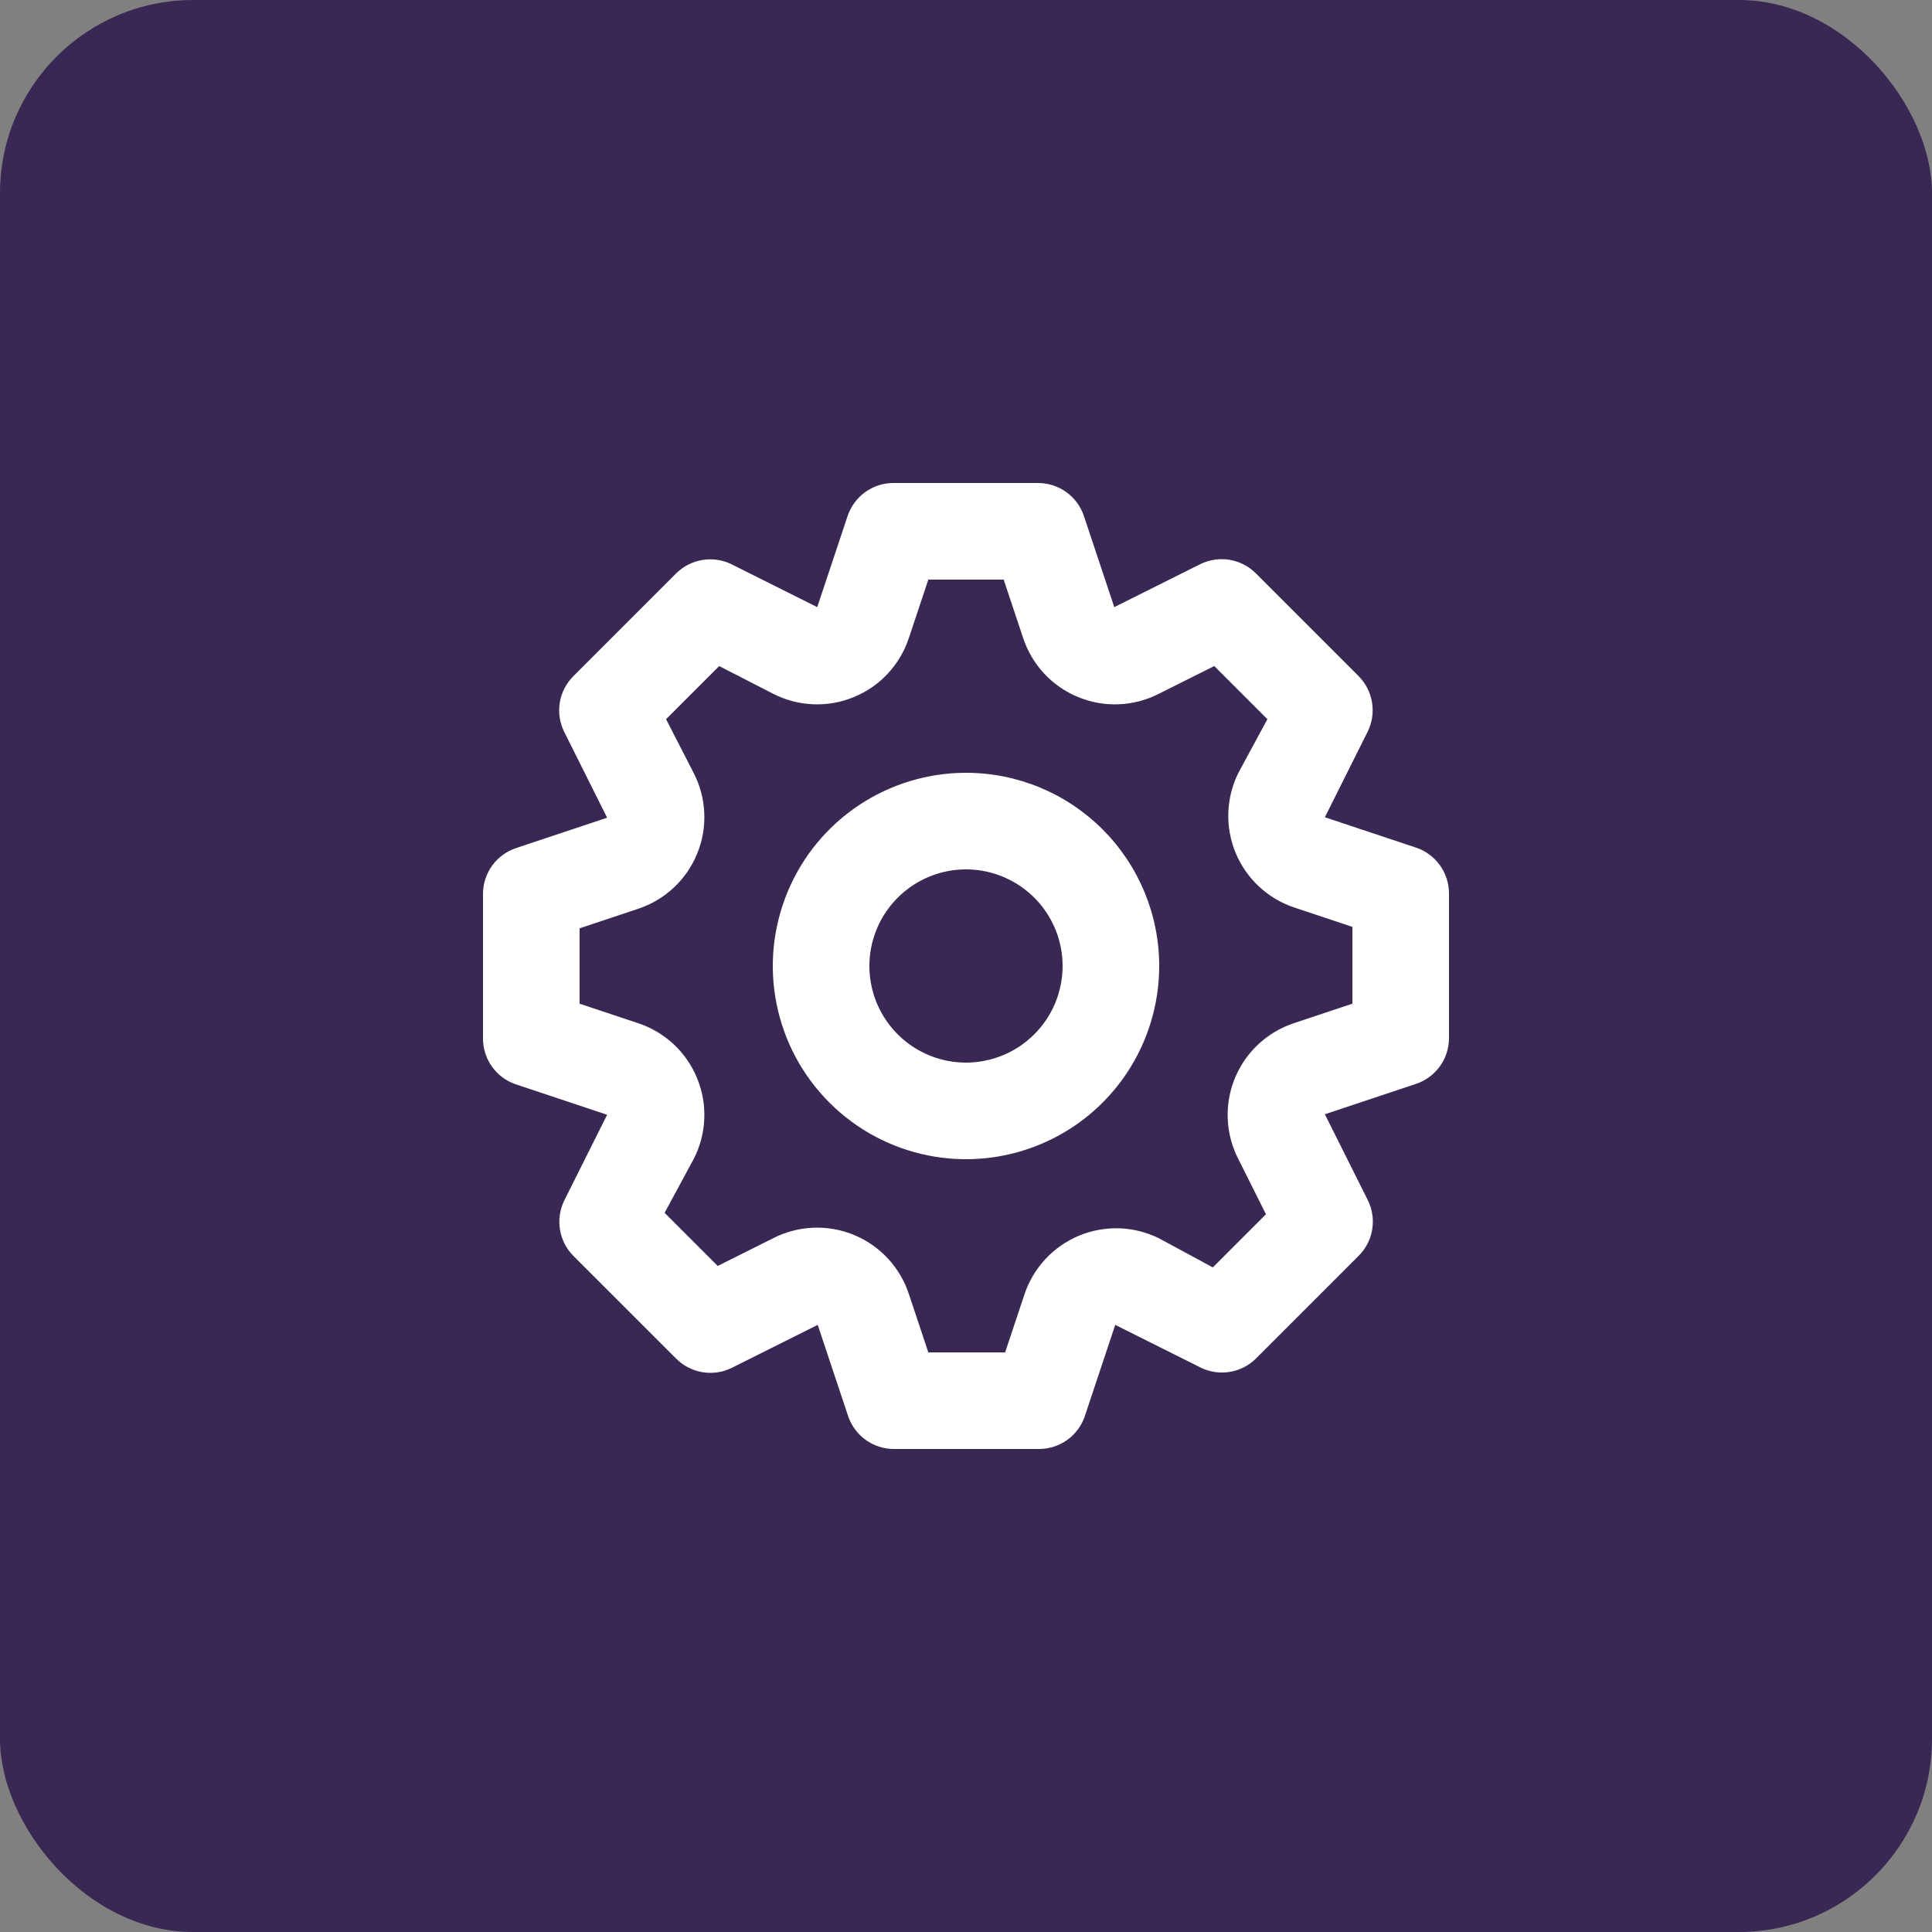 <svg width="40" height="40" viewBox="0 0 40 40" fill="none" xmlns="http://www.w3.org/2000/svg">
<rect x="0" y="0" width="40" height="40" fill="#808080" stroke="none"/>
<rect width="40" height="40" rx="4" fill="#382853"/>
<path d="M29.32 17.55L27.43 16.92L28.32 15.14C28.41 14.954 28.44 14.744 28.406 14.54C28.372 14.336 28.276 14.147 28.13 14L26 11.87C25.852 11.722 25.662 11.624 25.456 11.59C25.249 11.556 25.038 11.588 24.85 11.68L23.07 12.57L22.44 10.68C22.373 10.483 22.247 10.312 22.079 10.19C21.91 10.068 21.708 10.002 21.5 10H18.5C18.29 9.999 18.086 10.065 17.915 10.187C17.745 10.309 17.617 10.481 17.55 10.68L16.92 12.57L15.14 11.68C14.954 11.59 14.744 11.56 14.54 11.594C14.336 11.628 14.147 11.724 14 11.87L11.87 14C11.722 14.148 11.624 14.338 11.59 14.544C11.556 14.751 11.588 14.963 11.68 15.15L12.57 16.93L10.68 17.56C10.483 17.627 10.312 17.753 10.19 17.921C10.068 18.09 10.002 18.292 10 18.5V21.5C9.999 21.71 10.065 21.914 10.187 22.085C10.309 22.255 10.481 22.383 10.68 22.45L12.57 23.08L11.68 24.86C11.59 25.046 11.56 25.256 11.594 25.46C11.628 25.664 11.724 25.853 11.87 26L14 28.13C14.148 28.278 14.338 28.376 14.544 28.41C14.751 28.444 14.963 28.413 15.15 28.32L16.93 27.43L17.56 29.32C17.627 29.519 17.755 29.691 17.925 29.813C18.096 29.935 18.3 30 18.51 30H21.51C21.72 30 21.924 29.935 22.095 29.813C22.265 29.691 22.393 29.519 22.46 29.32L23.09 27.43L24.87 28.32C25.055 28.408 25.263 28.437 25.465 28.403C25.667 28.369 25.854 28.274 26 28.13L28.13 26C28.278 25.852 28.376 25.662 28.41 25.456C28.444 25.249 28.413 25.038 28.32 24.85L27.43 23.07L29.32 22.44C29.517 22.373 29.688 22.247 29.81 22.079C29.932 21.91 29.998 21.708 30 21.5V18.5C30 18.29 29.935 18.086 29.813 17.915C29.691 17.745 29.519 17.617 29.32 17.55ZM28 20.78L26.8 21.18C26.524 21.27 26.271 21.418 26.058 21.615C25.845 21.812 25.678 22.053 25.567 22.322C25.457 22.59 25.406 22.879 25.419 23.169C25.431 23.459 25.507 23.742 25.64 24L26.21 25.14L25.11 26.24L24 25.64C23.744 25.512 23.463 25.441 23.176 25.431C22.89 25.422 22.605 25.473 22.34 25.583C22.076 25.693 21.838 25.859 21.643 26.069C21.448 26.279 21.3 26.528 21.21 26.8L20.81 28H19.22L18.82 26.8C18.73 26.524 18.582 26.271 18.385 26.058C18.188 25.845 17.947 25.678 17.678 25.567C17.41 25.457 17.121 25.406 16.831 25.419C16.541 25.431 16.258 25.507 16 25.64L14.86 26.21L13.76 25.11L14.36 24C14.493 23.742 14.569 23.459 14.581 23.169C14.594 22.879 14.543 22.59 14.432 22.322C14.322 22.053 14.155 21.812 13.942 21.615C13.729 21.418 13.476 21.27 13.2 21.18L12 20.78V19.22L13.2 18.82C13.476 18.73 13.729 18.582 13.942 18.385C14.155 18.188 14.322 17.947 14.432 17.678C14.543 17.41 14.594 17.121 14.581 16.831C14.569 16.541 14.493 16.258 14.36 16L13.79 14.89L14.89 13.79L16 14.36C16.258 14.493 16.541 14.569 16.831 14.581C17.121 14.594 17.41 14.543 17.678 14.432C17.947 14.322 18.188 14.155 18.385 13.942C18.582 13.729 18.73 13.476 18.82 13.2L19.22 12H20.78L21.18 13.2C21.27 13.476 21.418 13.729 21.615 13.942C21.812 14.155 22.053 14.322 22.322 14.432C22.59 14.543 22.879 14.594 23.169 14.581C23.459 14.569 23.742 14.493 24 14.36L25.14 13.79L26.24 14.89L25.64 16C25.512 16.256 25.441 16.537 25.431 16.824C25.422 17.11 25.473 17.395 25.583 17.66C25.693 17.924 25.859 18.162 26.069 18.357C26.279 18.552 26.528 18.7 26.8 18.79L28 19.19V20.78ZM20 16C19.209 16 18.436 16.235 17.778 16.674C17.12 17.114 16.607 17.738 16.305 18.469C16.002 19.2 15.922 20.004 16.077 20.78C16.231 21.556 16.612 22.269 17.172 22.828C17.731 23.388 18.444 23.769 19.22 23.923C19.996 24.078 20.8 23.998 21.531 23.695C22.262 23.393 22.886 22.88 23.326 22.222C23.765 21.564 24 20.791 24 20C24 18.939 23.579 17.922 22.828 17.172C22.078 16.421 21.061 16 20 16ZM20 22C19.604 22 19.218 21.883 18.889 21.663C18.56 21.443 18.304 21.131 18.152 20.765C18.001 20.4 17.961 19.998 18.038 19.61C18.116 19.222 18.306 18.866 18.586 18.586C18.866 18.306 19.222 18.116 19.61 18.038C19.998 17.961 20.4 18.001 20.765 18.152C21.131 18.304 21.443 18.56 21.663 18.889C21.883 19.218 22 19.604 22 20C22 20.53 21.789 21.039 21.414 21.414C21.039 21.789 20.53 22 20 22Z" fill="white"/>
</svg>

